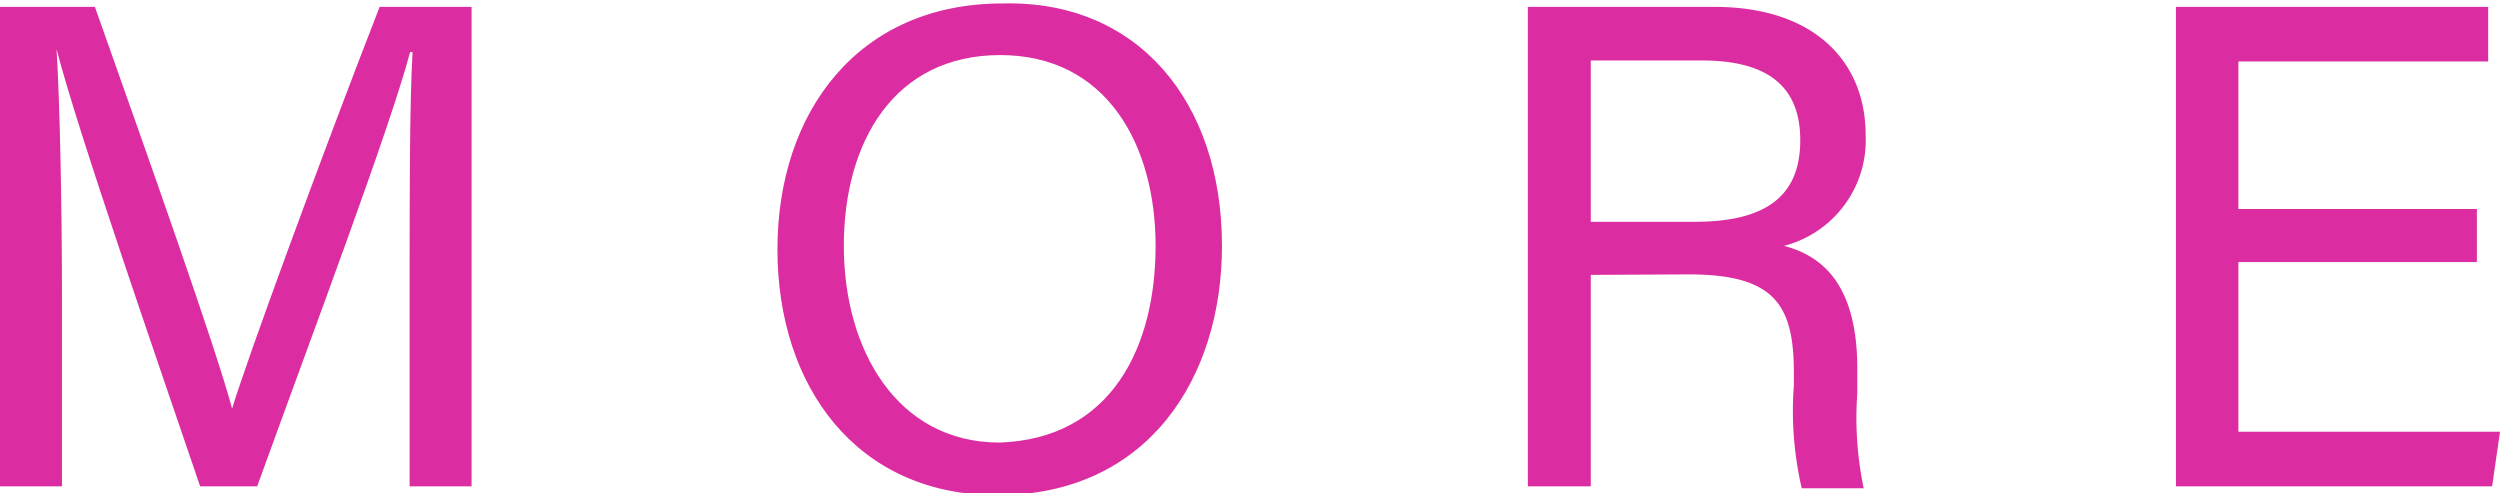 <svg viewBox="0 0 50.84 10.03" xmlns="http://www.w3.org/2000/svg"><g fill="#db2da1"><path d="m8.33 5.73c0-1.81 0-3.65.06-4.67h-.05c-.42 1.58-2 5.76-3.11 8.83h-1.16c-.85-2.5-2.48-7.19-2.92-8.89.07 1.12.11 3.29.11 5v3.89h-1.26v-9.75h1.93c1.07 3.02 2.46 6.93 2.79 8.17.28-.94 1.85-5.22 3-8.17h1.87v9.75h-1.26z"/><path d="m24.85 5c0 2.68-1.5 5.07-4.57 5.07-2.87 0-4.47-2.22-4.47-5s1.63-5 4.58-5c2.74-.07 4.46 1.99 4.46 4.93zm-7.69 0c0 2.11 1.08 4 3.17 4 2.27-.08 3.17-1.94 3.17-4s-1-3.88-3.16-3.88-3.18 1.77-3.18 3.88z"/><path d="m32.35 5.59v4.3h-1.28v-9.75h3.8c2 0 3.07 1.09 3.07 2.61a2.22 2.22 0 0 1 -1.66 2.25c.8.21 1.49.81 1.49 2.5v.5a7 7 0 0 0 .13 1.93h-1.26a7 7 0 0 1 -.16-2.1v-.25c0-1.38-.39-2-2.14-2zm0-1.08h2.12c1.49 0 2.14-.56 2.14-1.66s-.67-1.62-2-1.62h-2.26z"/><path d="m50.37 5.33h-4.85v3.45h5.32l-.16 1.11h-6.43v-9.75h6.35v1.11h-5.08v3h4.85z"/></g></svg>